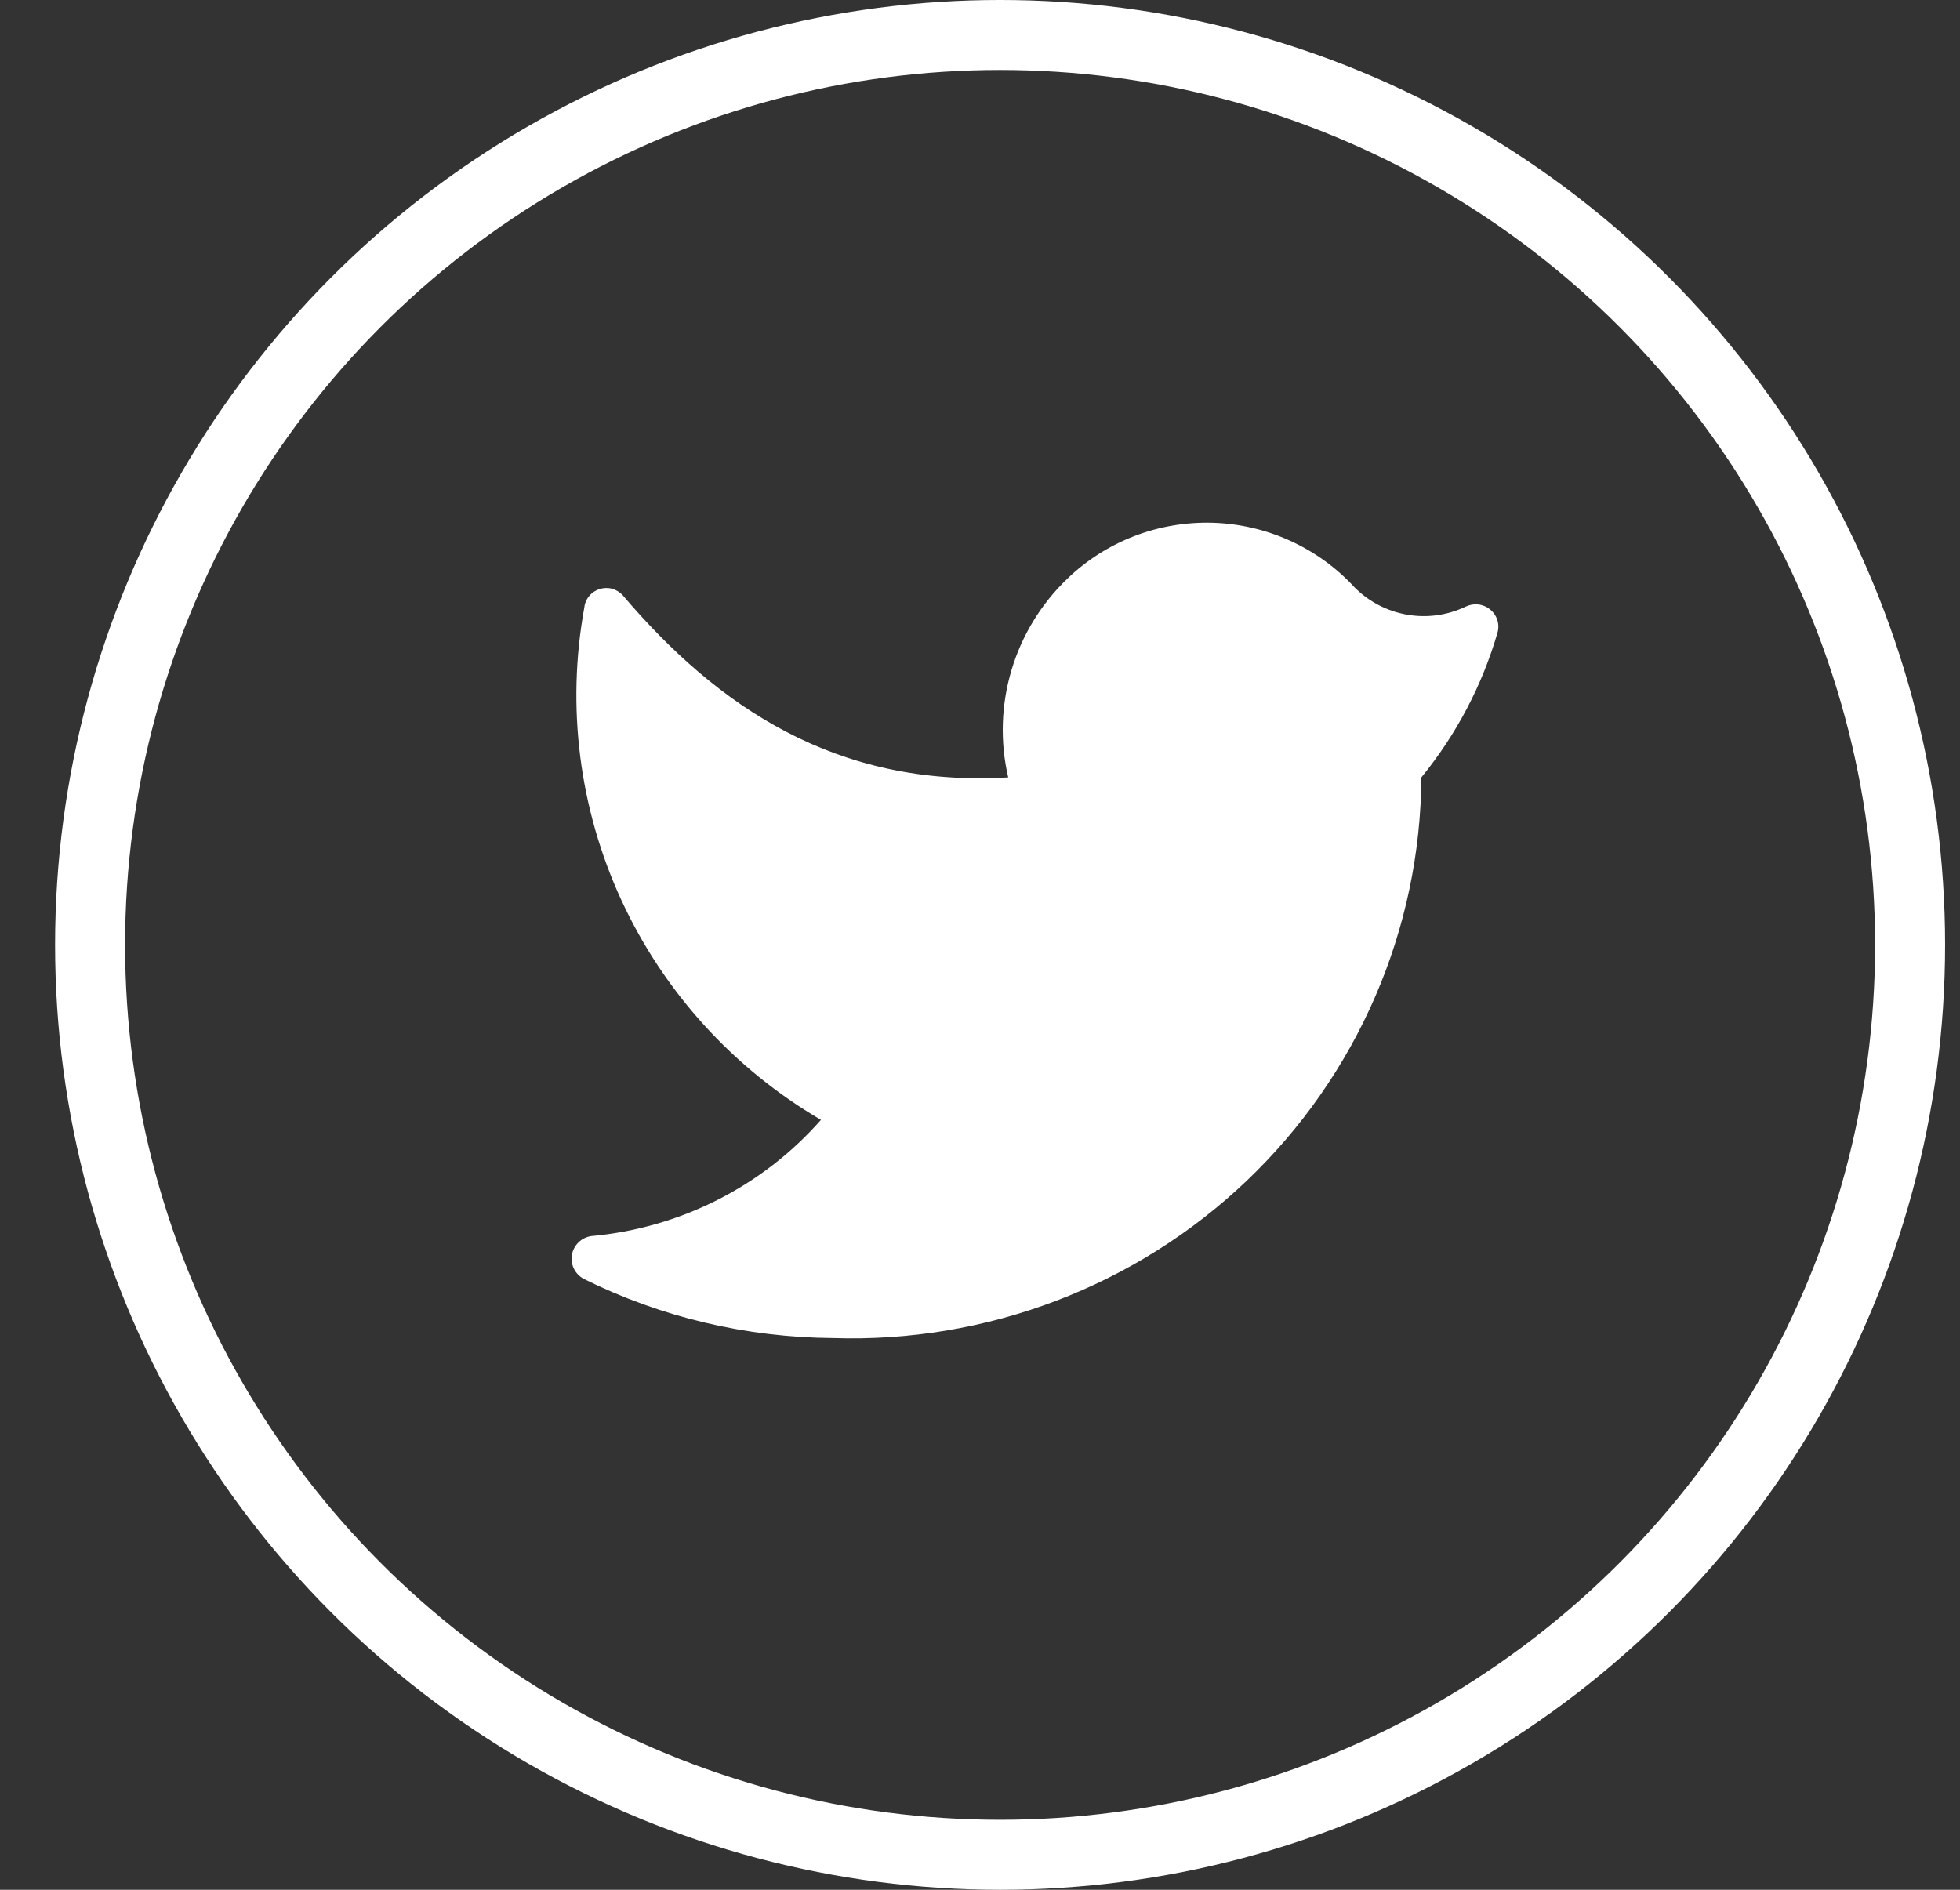 <svg width="28" height="27" viewBox="0 0 28 27" fill="none" xmlns="http://www.w3.org/2000/svg">
<rect x="0" y="0" width="28" height="27" fill="#333333" stroke="none"/>
<path d="M11.897 19.117C12.984 19.153 14.067 18.973 15.082 18.587C16.098 18.201 17.025 17.618 17.809 16.871C18.593 16.124 19.217 15.229 19.646 14.239C20.075 13.249 20.299 12.184 20.305 11.107C20.804 10.496 21.174 9.793 21.393 9.039C21.41 8.979 21.409 8.916 21.39 8.857C21.371 8.798 21.335 8.746 21.287 8.707C21.239 8.668 21.18 8.643 21.118 8.636C21.056 8.629 20.994 8.64 20.938 8.667C20.677 8.792 20.384 8.832 20.099 8.782C19.814 8.732 19.552 8.595 19.35 8.391C19.092 8.111 18.78 7.885 18.432 7.727C18.084 7.568 17.708 7.481 17.326 7.469C16.943 7.458 16.562 7.522 16.206 7.659C15.849 7.796 15.523 8.003 15.249 8.267C14.872 8.628 14.597 9.079 14.449 9.577C14.301 10.074 14.285 10.601 14.403 11.107C11.941 11.252 10.25 10.095 8.898 8.507C8.857 8.461 8.804 8.429 8.745 8.412C8.686 8.396 8.623 8.398 8.565 8.416C8.506 8.435 8.454 8.47 8.416 8.517C8.377 8.564 8.353 8.621 8.347 8.682C8.089 10.098 8.275 11.558 8.879 12.866C9.484 14.174 10.478 15.268 11.728 16C10.89 16.953 9.712 17.547 8.442 17.661C8.374 17.672 8.311 17.704 8.263 17.752C8.214 17.8 8.181 17.863 8.17 17.93C8.159 17.997 8.169 18.067 8.199 18.128C8.23 18.189 8.279 18.24 8.339 18.272C9.444 18.82 10.661 19.108 11.897 19.117Z" fill="white"/>
<circle cx="14.287" cy="13.5" r="13" stroke="white"/>
</svg>
